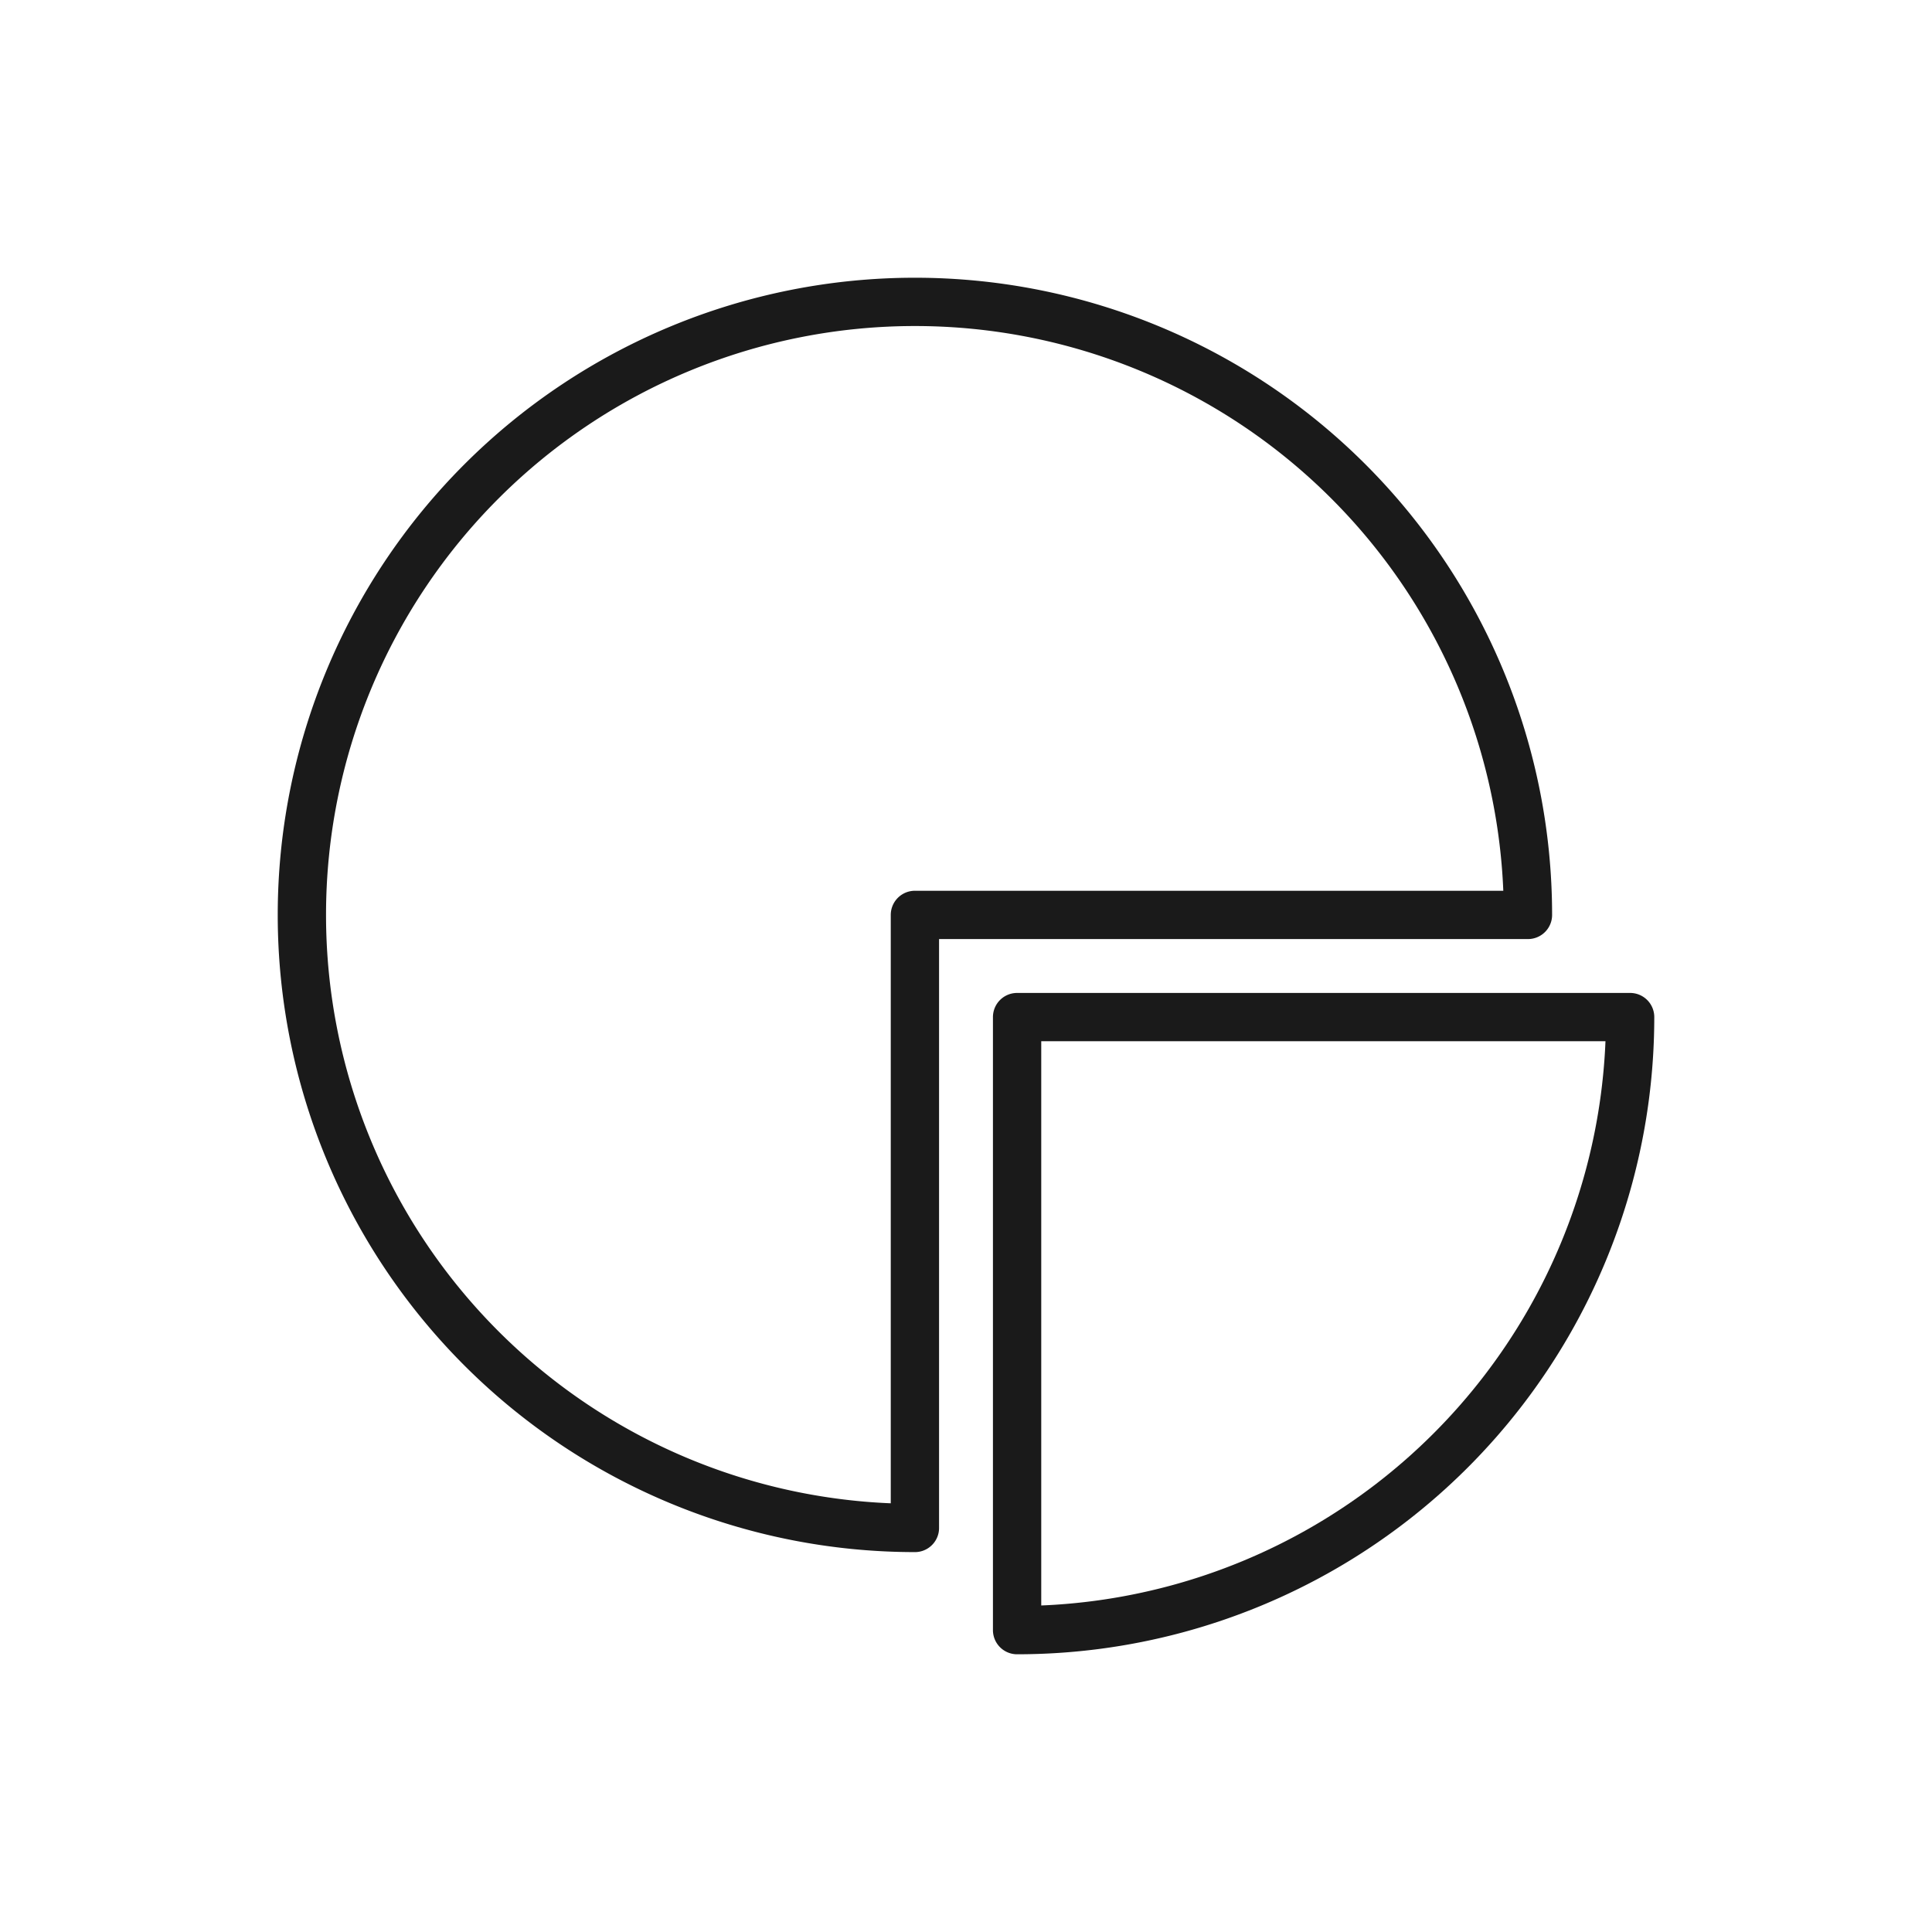 <svg xmlns="http://www.w3.org/2000/svg" viewBox="0 0 320 320"><defs><style>.a{fill:none;stroke:#1a1a1a;stroke-linejoin:round;stroke-width:8px;}</style></defs><title>pie-chart</title><path class="a" d="M253.077,151.538A101.538,101.538,0,1,0,151.538,253.077V151.538Z"/><path class="a" d="M270,168.462H168.462V270A101.538,101.538,0,0,0,270,168.462Z"/></svg>